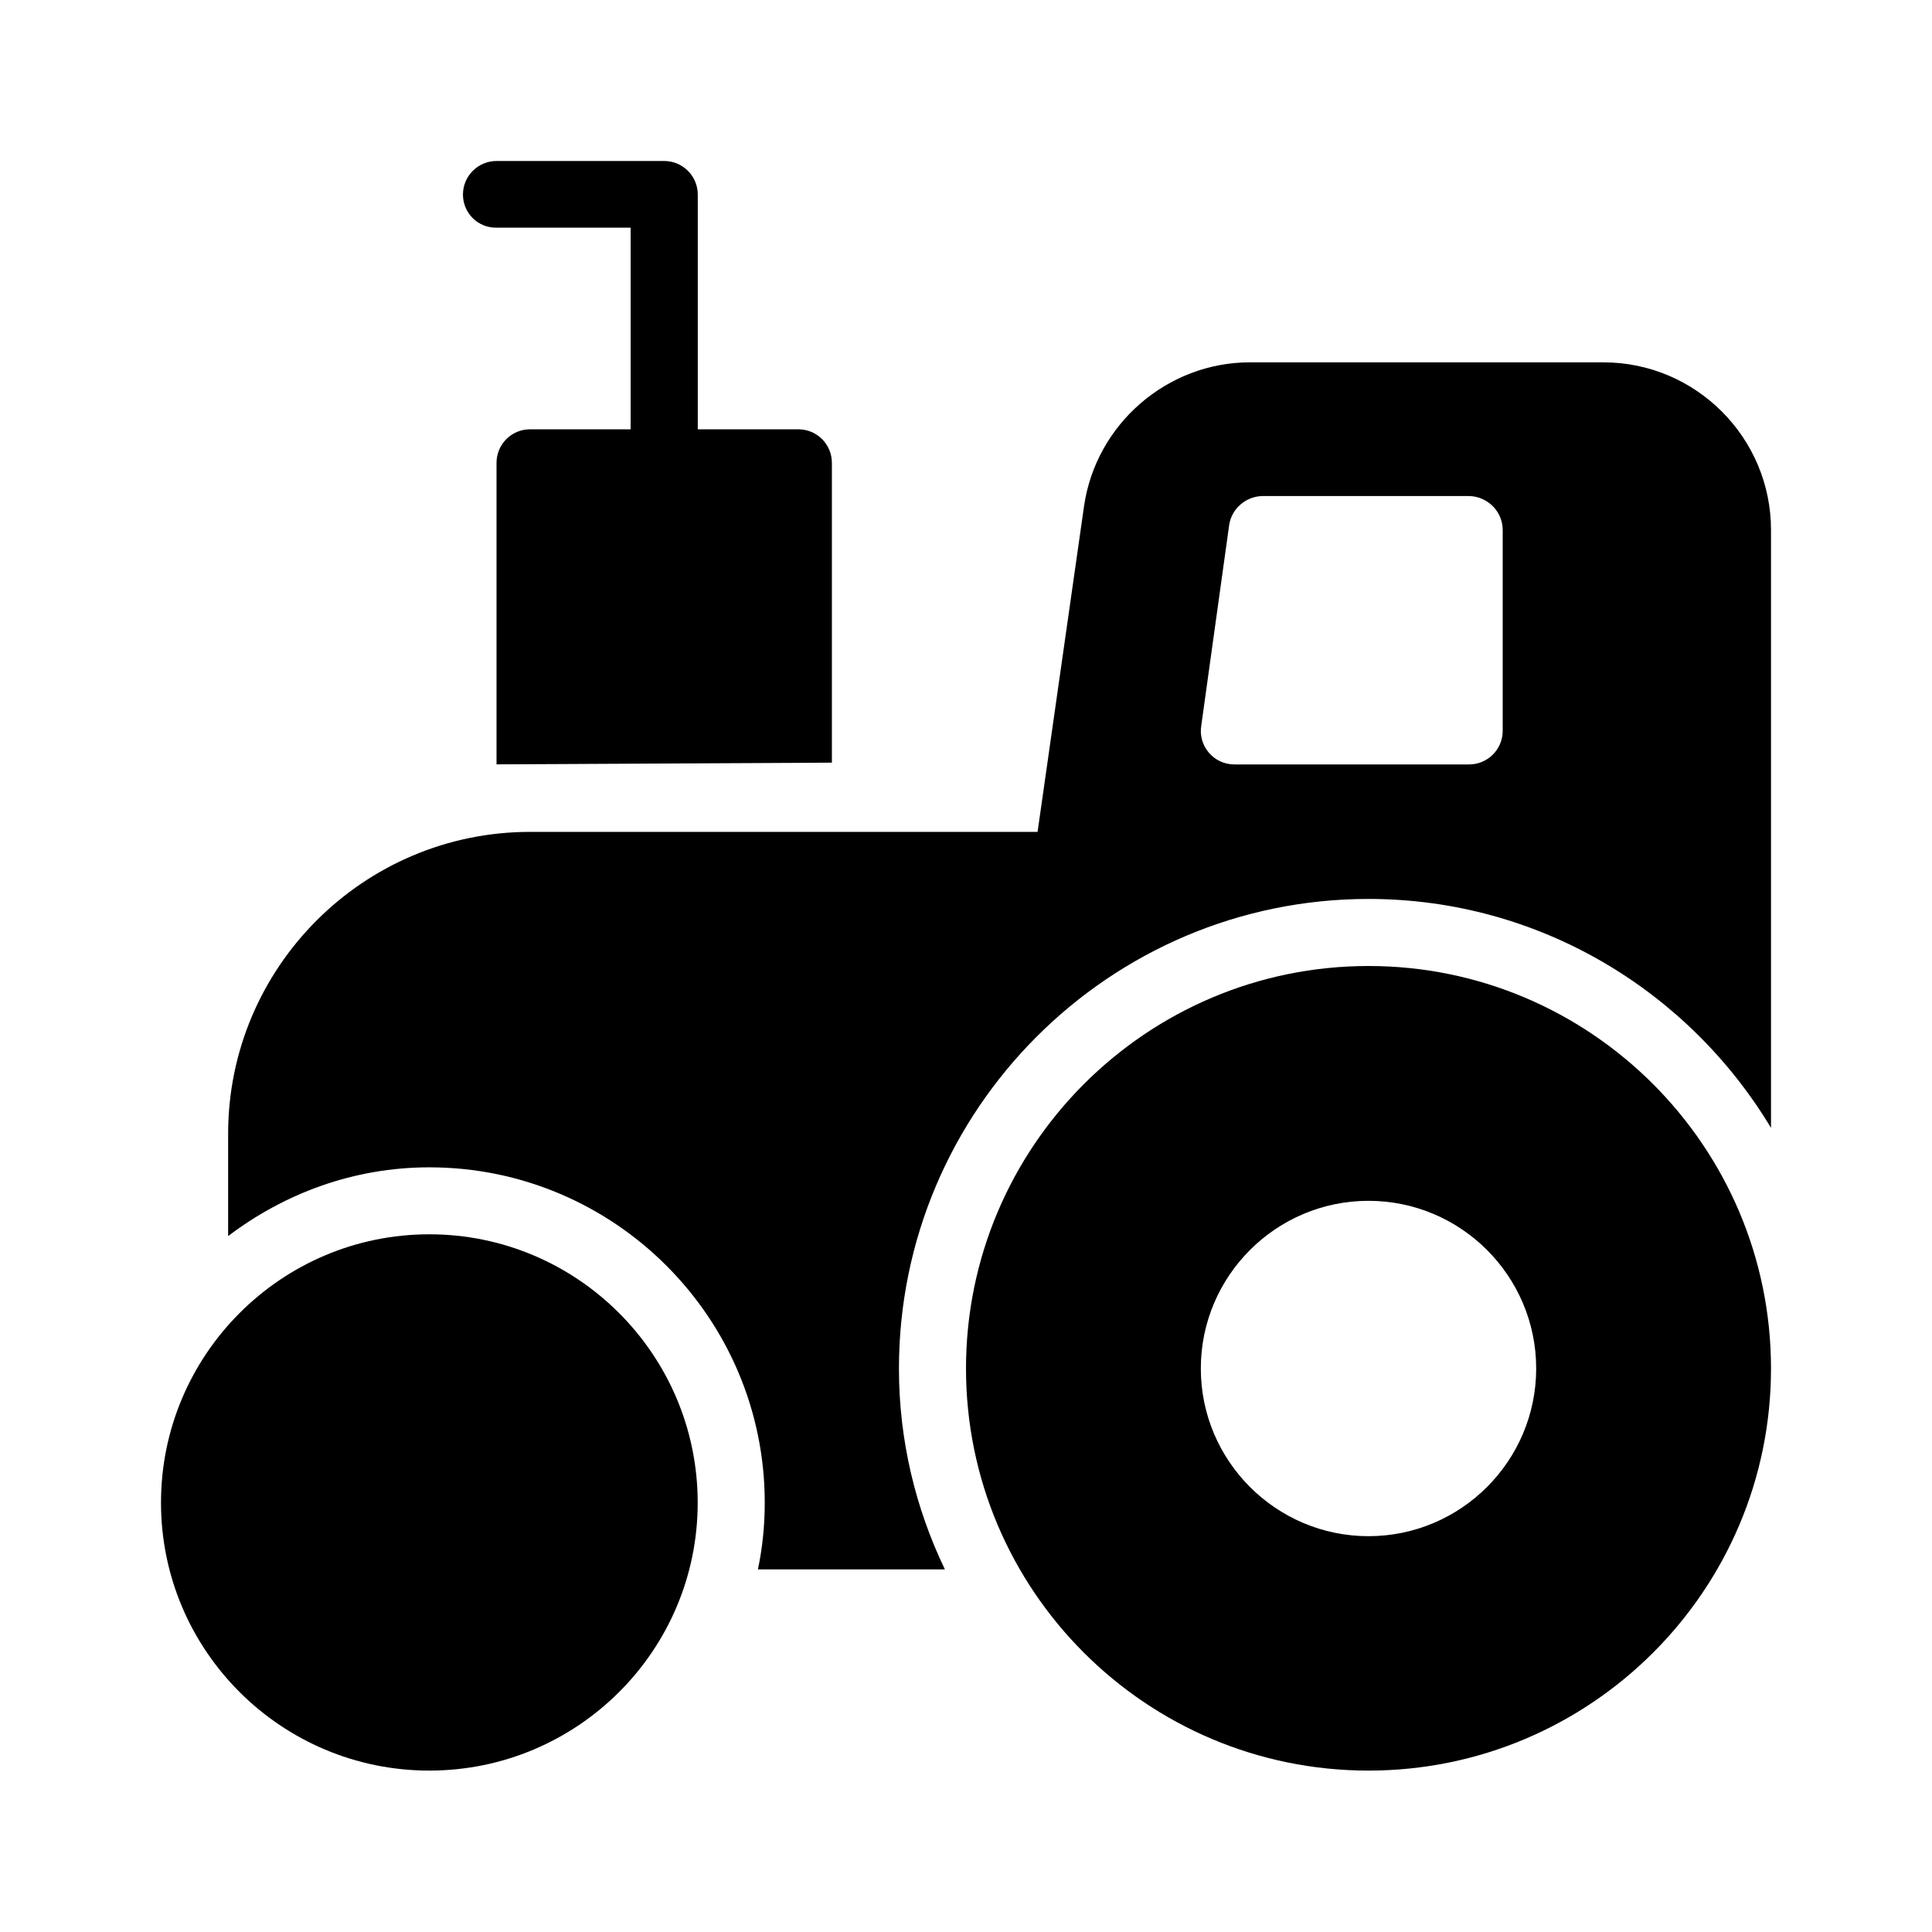 <svg viewBox="0 0 24 24" fill="none" xmlns="http://www.w3.org/2000/svg">
<path d="M6.168 2.828H7.834V5.333H6.584C6.354 5.333 6.168 5.52 6.168 5.75V9.495L10.334 9.474V5.75C10.334 5.52 10.148 5.333 9.918 5.333H8.668V2.417C8.668 2.187 8.481 2 8.251 2H6.168C5.938 2 5.751 2.187 5.751 2.417C5.751 2.647 5.938 2.833 6.168 2.828Z" fill="currentcolor"/>
<path d="M5.334 14.501C7.631 14.501 9.5 16.37 9.5 18.667C9.5 18.953 9.471 19.232 9.415 19.496H11.738C11.375 18.741 11.167 17.896 11.167 17.001C11.167 13.785 13.784 11.167 17 11.167C19.123 11.167 20.979 12.312 22 14.011V6.584C22 5.435 21.065 4.501 19.917 4.501H15.528C14.498 4.501 13.612 5.27 13.466 6.29L12.889 10.334H6.584C4.516 10.334 2.834 12.017 2.834 14.084V15.355C3.532 14.826 4.392 14.501 5.334 14.501ZM15.27 6.516C15.303 6.315 15.478 6.167 15.681 6.162H18.25C18.48 6.167 18.667 6.354 18.667 6.584V9.079C18.667 9.309 18.48 9.496 18.25 9.496H15.334C15.073 9.496 14.88 9.261 14.923 9.011L15.27 6.516Z" fill="currentcolor"/>
<path d="M5.333 15.333C3.495 15.333 2 16.828 2 18.667C2 20.505 3.495 21.995 5.333 21.995C7.172 21.995 8.667 20.505 8.667 18.667C8.667 16.828 7.172 15.333 5.333 15.333ZM5.333 19.917C4.644 19.917 4.083 19.356 4.083 18.667C4.083 17.977 4.644 17.417 5.333 17.417C6.022 17.417 6.583 17.977 6.583 18.667C6.583 19.356 6.022 19.917 5.333 19.917Z" fill="currentcolor"/>
<path d="M17 12C14.242 12 12 14.242 12 17C12 19.758 14.242 21.995 17 21.995C19.758 21.995 22 19.757 22 17C22 14.243 19.758 12 17 12ZM17 19.083C15.852 19.083 14.917 18.149 14.917 17C14.917 15.851 15.852 14.917 17 14.917C18.148 14.917 19.083 15.851 19.083 17C19.083 18.149 18.148 19.083 17 19.083Z" fill="currentcolor"/>
<circle cx="5" cy="19" r="2" fill="currentcolor"/>
</svg>
